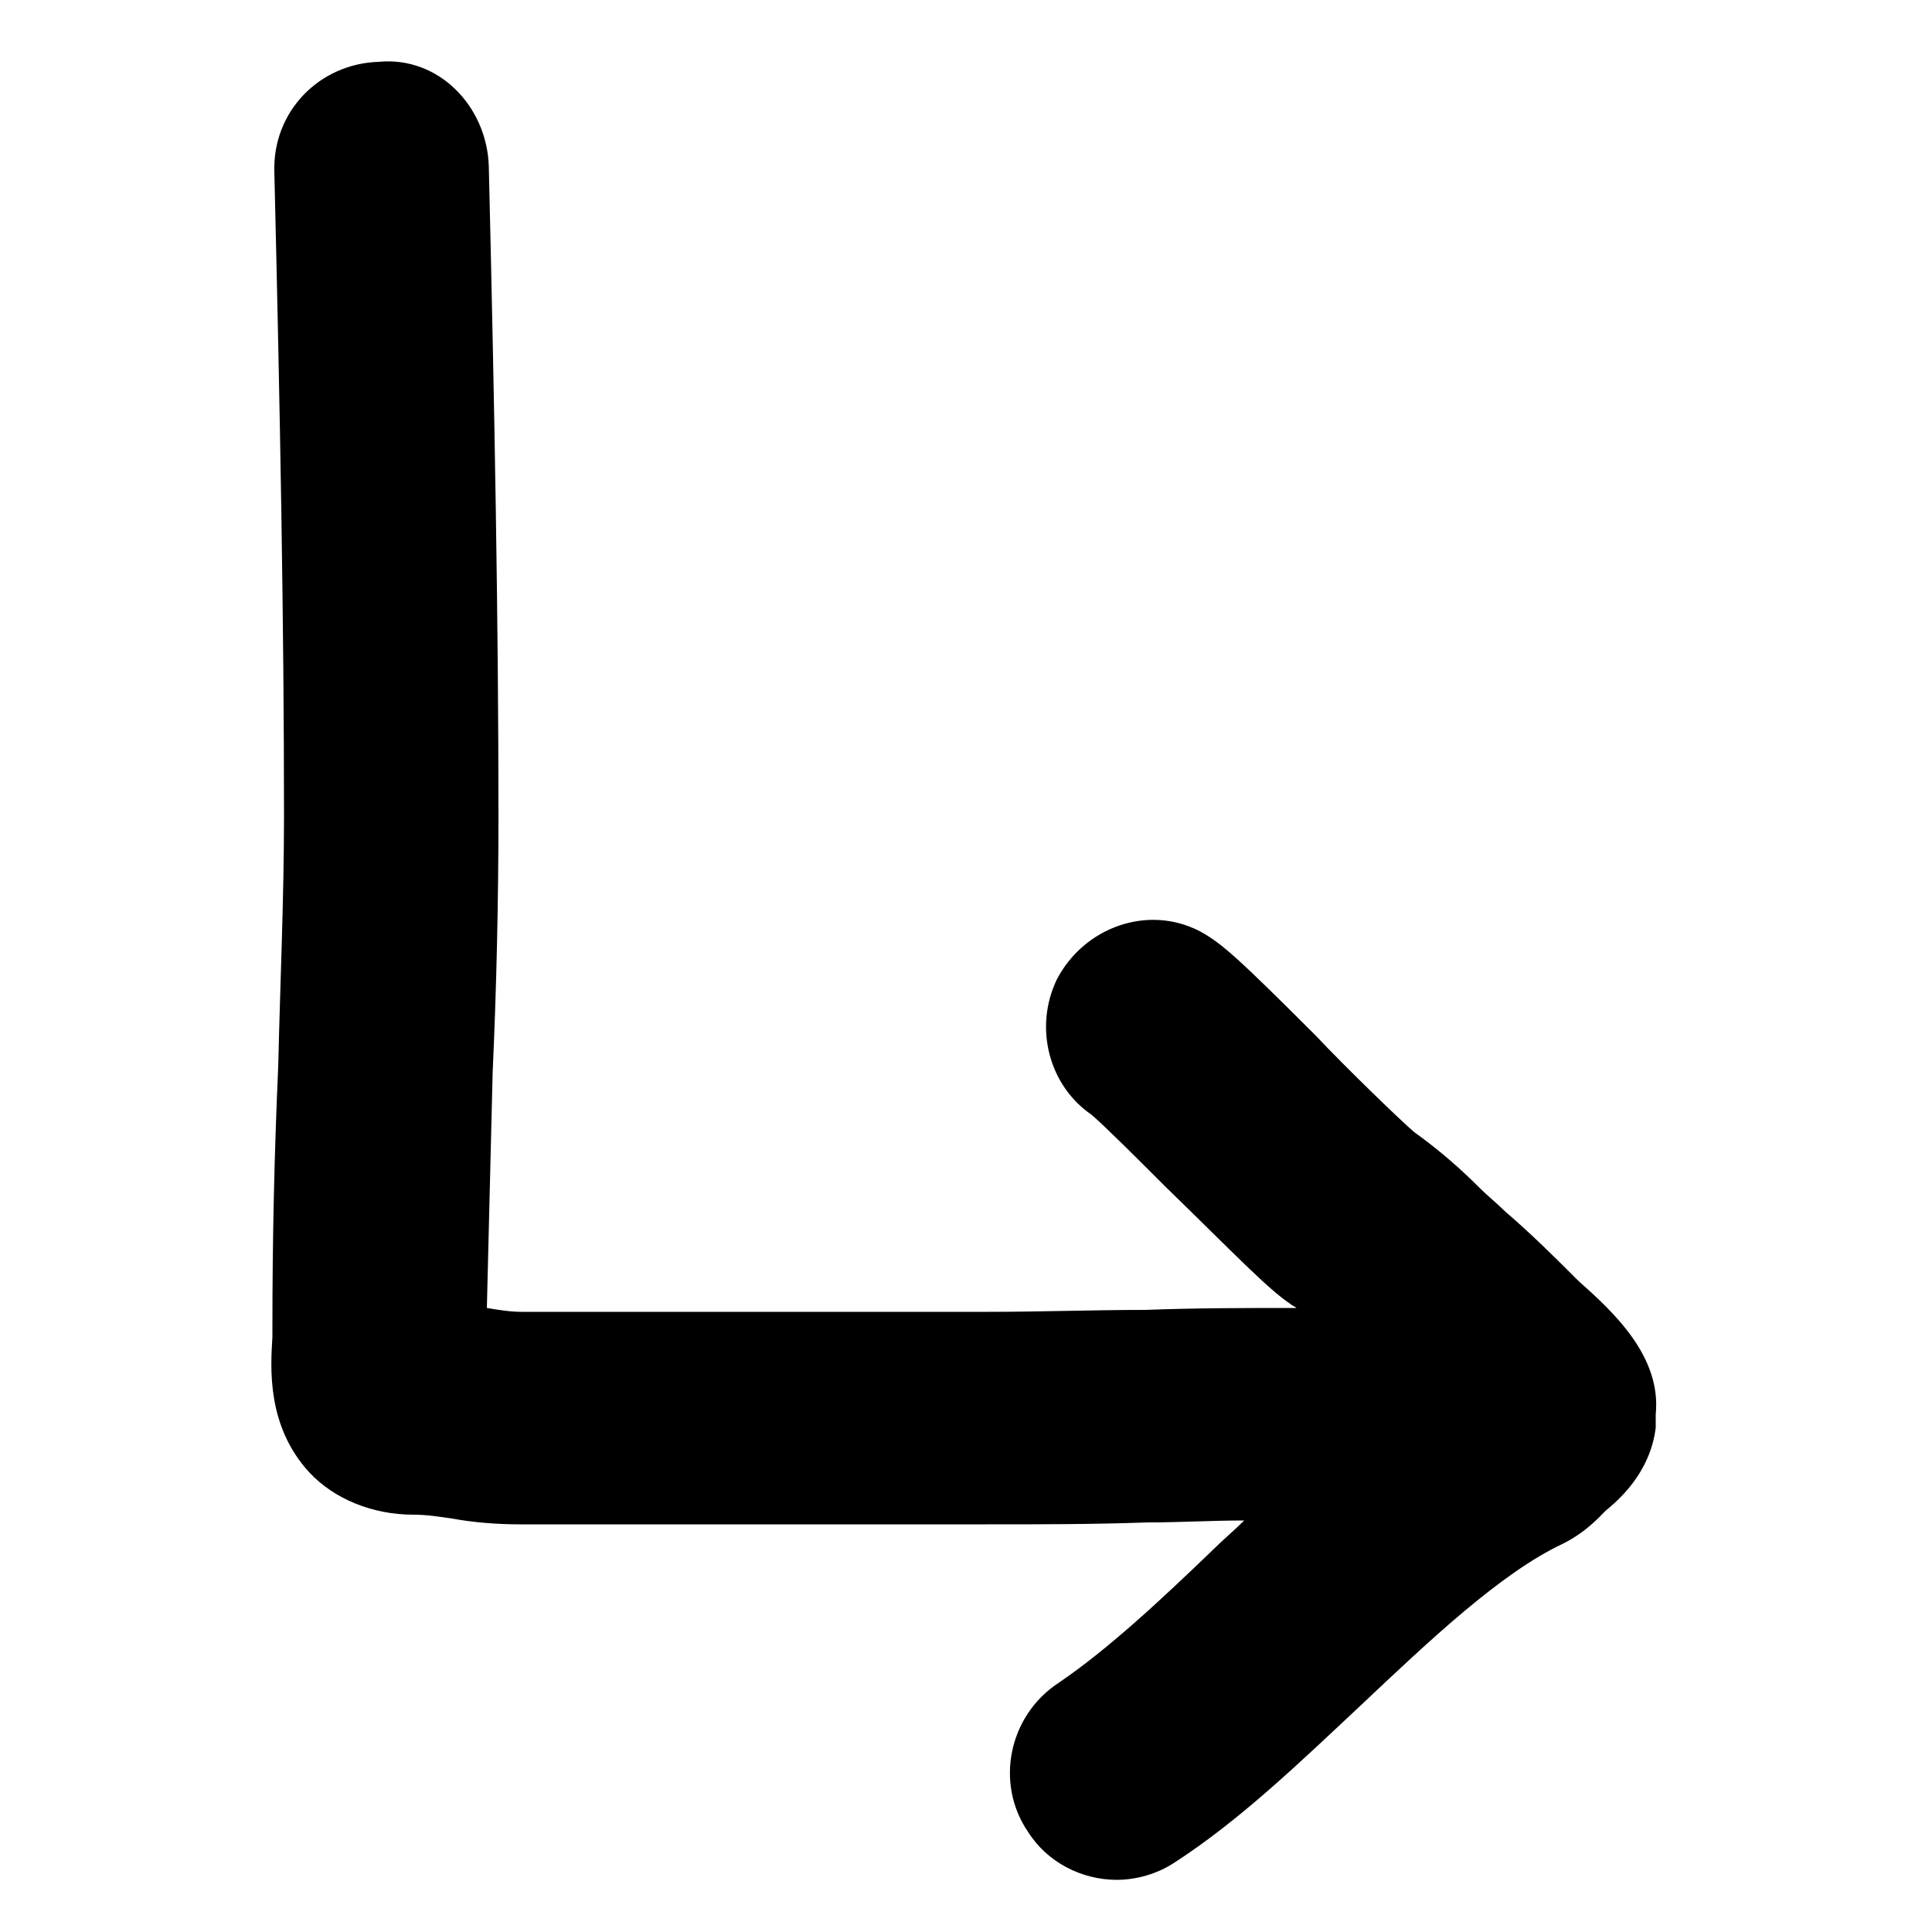 <?xml version="1.0" encoding="utf-8"?>
<!-- Generator: Adobe Illustrator 23.0.5, SVG Export Plug-In . SVG Version: 6.00 Build 0)  -->
<svg version="1.1" id="Capa_1" xmlns="http://www.w3.org/2000/svg" xmlns:xlink="http://www.w3.org/1999/xlink" x="0px" y="0px"
	 viewBox="0 0 100 100" style="enable-background:new 0 0 100 100;" xml:space="preserve">
<path d="M57.8,97.3c-1.8,0-3.6-0.9-4.6-2.5c-1.7-2.5-1-6,1.6-7.7c2.5-1.7,5.2-4.2,8-6.9c0.5-0.5,1.1-1,1.6-1.5c-1.7,0-3.3,0.1-5,0.1
	c-2.8,0.1-5.5,0.1-8.3,0.1H26.9c-1.2,0-2.4-0.1-3.5-0.3c-0.7-0.1-1.3-0.2-2-0.2c-2.1,0-4.1-0.8-5.4-2.2c-2.2-2.4-2-5.4-1.9-7
	c0-0.2,0-0.4,0-0.6c0-4.5,0.1-8.9,0.3-13.4c0.1-4.3,0.3-8.7,0.3-13c0-9.9-0.2-20.8-0.5-33.3c-0.1-3.1,2.3-5.6,5.4-5.7
	c3.1-0.3,5.6,2.3,5.7,5.4c0.3,12.6,0.5,23.6,0.5,33.6c0,4.4-0.1,8.9-0.3,13.3c-0.1,4.1-0.2,8.1-0.3,12.2c0.6,0.1,1.2,0.2,1.8,0.2
	h24.2c2.7,0,5.4-0.1,8.1-0.1c2.6-0.1,5.2-0.1,7.8-0.1c-0.1-0.1-0.2-0.1-0.3-0.2c-1.2-0.8-2.9-2.6-6.5-6.1c-1.3-1.3-3.1-3.1-3.8-3.7
	c-2.2-1.5-3-4.5-1.8-7c1.4-2.7,4.7-3.9,7.4-2.5c1.1,0.6,1.9,1.3,6,5.4c1.6,1.7,4.4,4.4,5.1,5c1.4,1,2.5,2,3.4,2.9
	c0.4,0.4,0.9,0.8,1.3,1.2c1.4,1.2,2.6,2.4,3.8,3.6c1.8,1.6,4.3,3.9,4,6.9c0,0.2,0,0.4,0,0.7c-0.3,2.4-2,3.8-2.6,4.3
	c-0.3,0.3-1,1.1-2.2,1.7c-3.2,1.5-6.9,5-10.5,8.4c-3.1,2.9-6.2,5.9-9.6,8.1C59.9,97,58.8,97.3,57.8,97.3z"/>
</svg>
